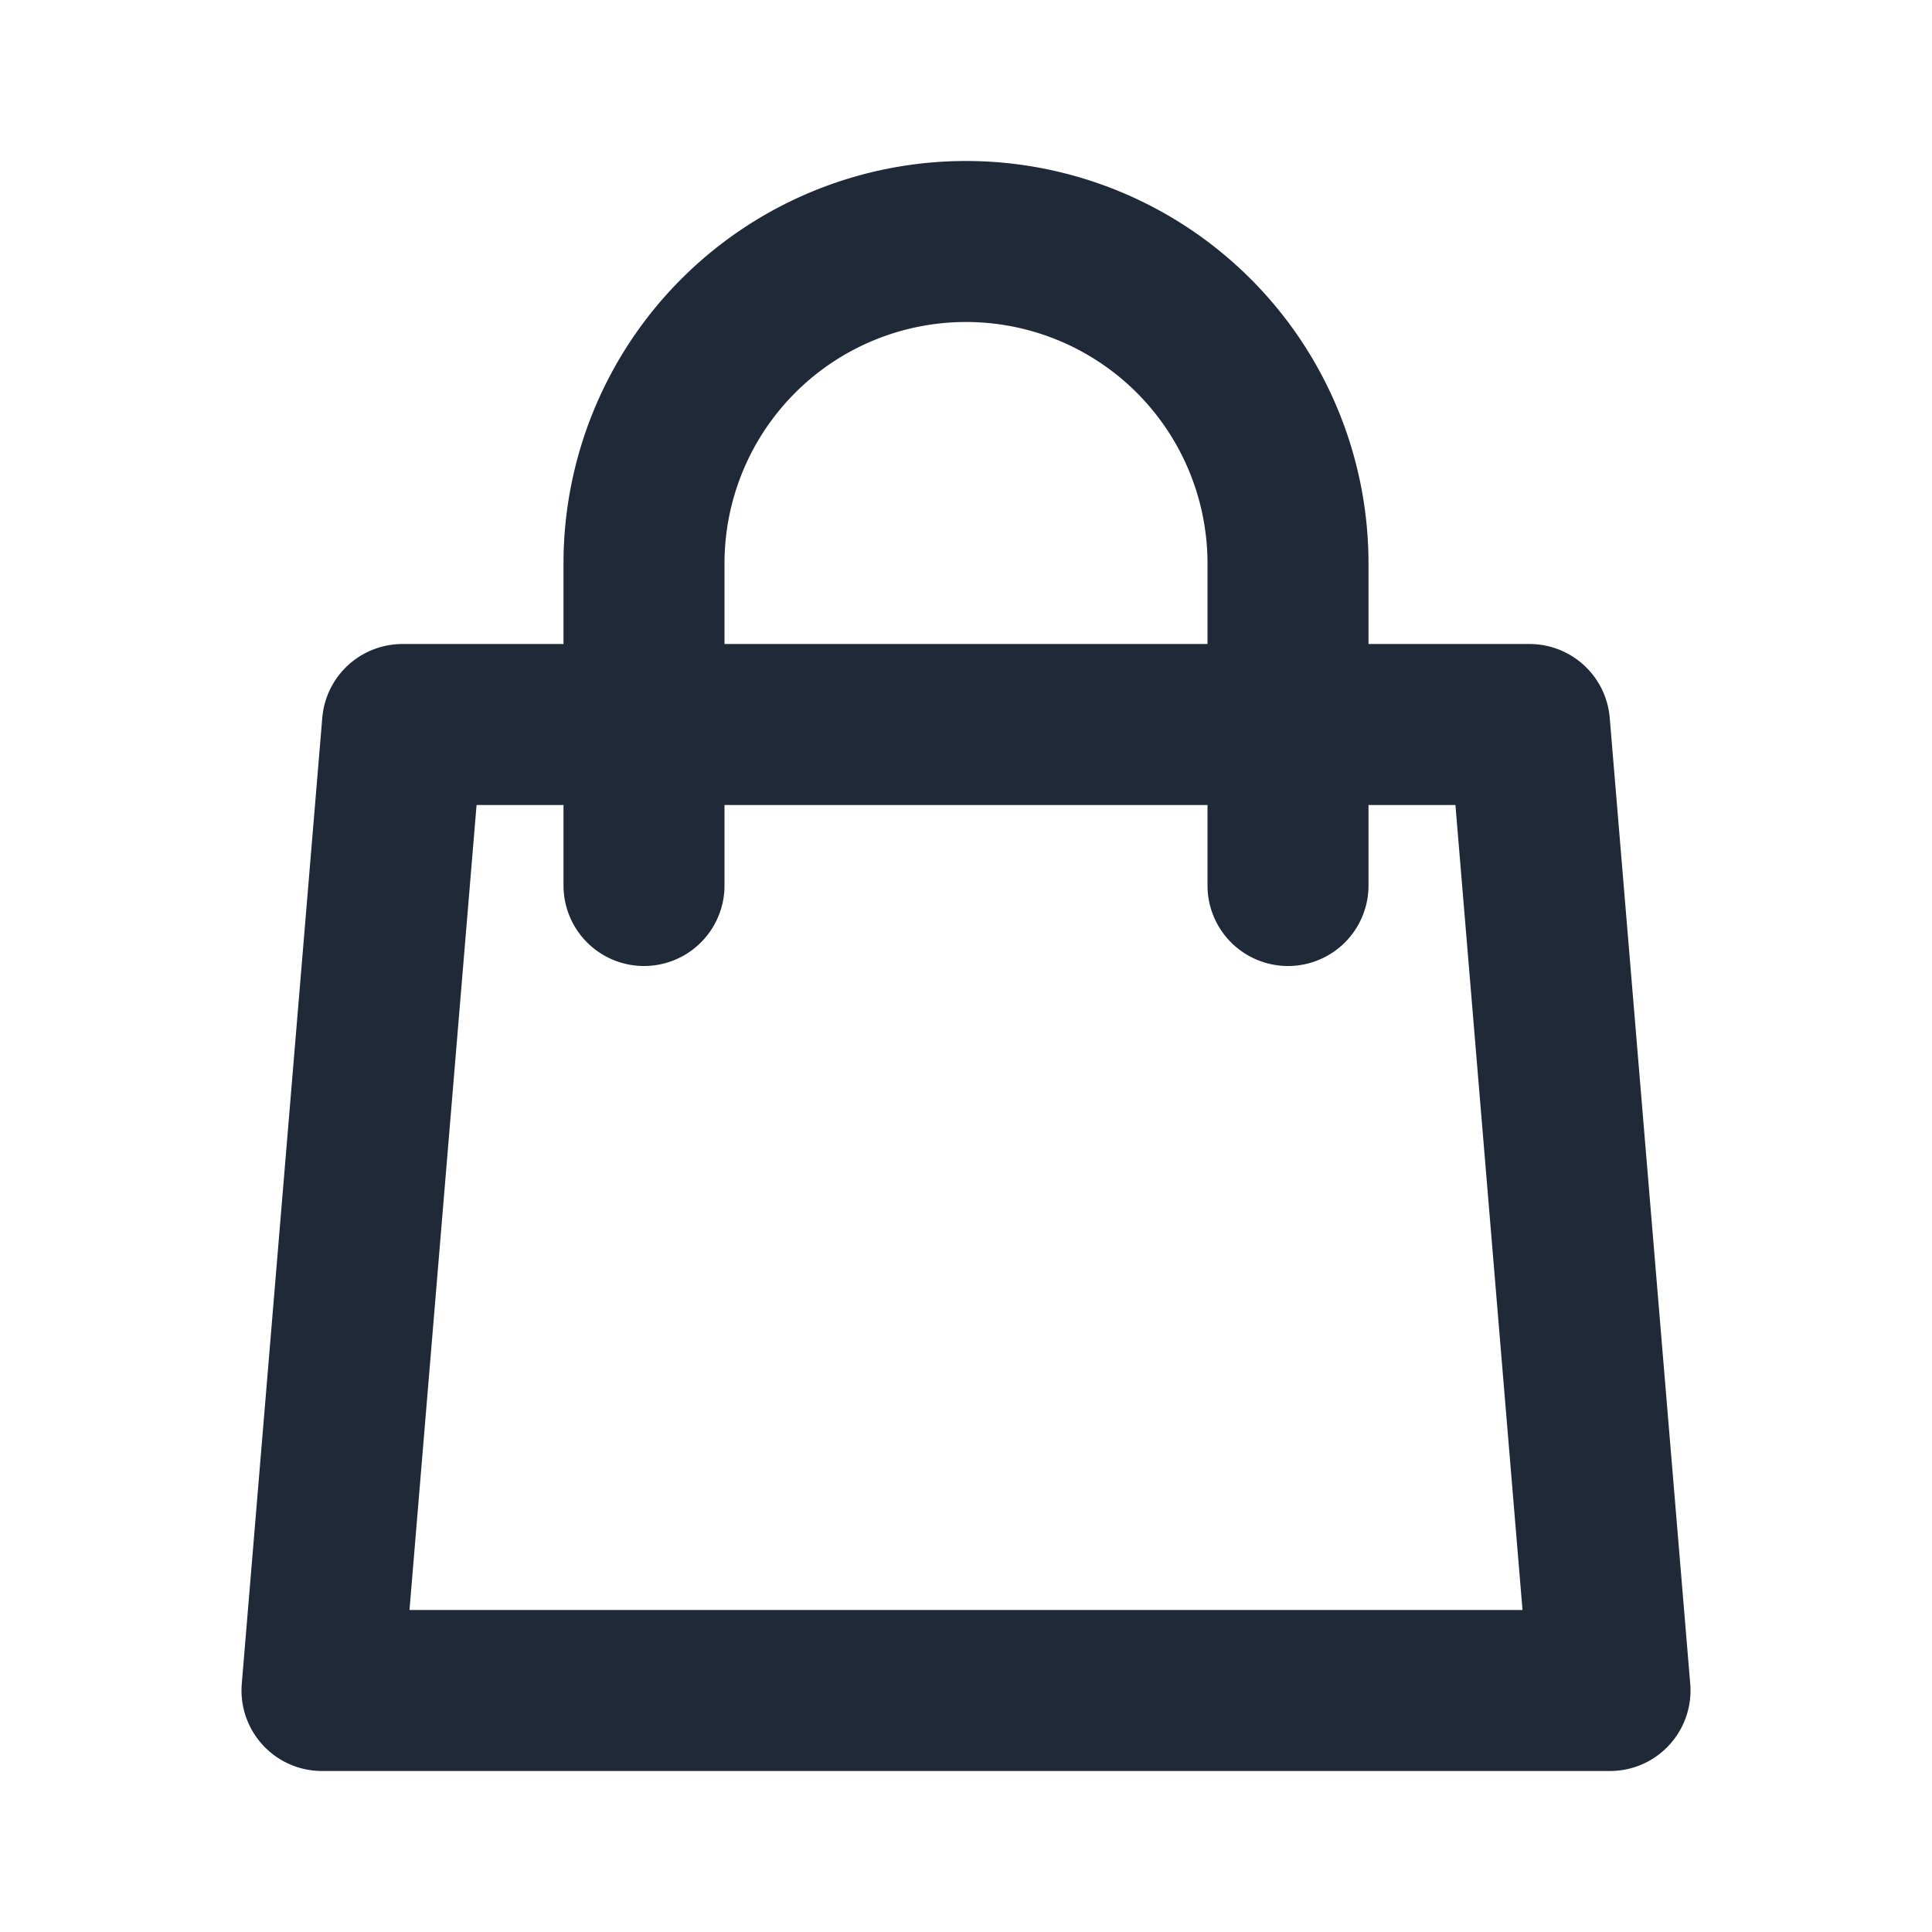 <svg xmlns="http://www.w3.org/2000/svg" fill="none" viewBox="0 0 24 24" stroke="#1f2937">
    <path stroke-linecap="round" stroke-linejoin="round" stroke-width="2"
        d="M16 11V7a4 4 0 00-8 0v4M5 9h14l1 12H4L5 9z" />
</svg>